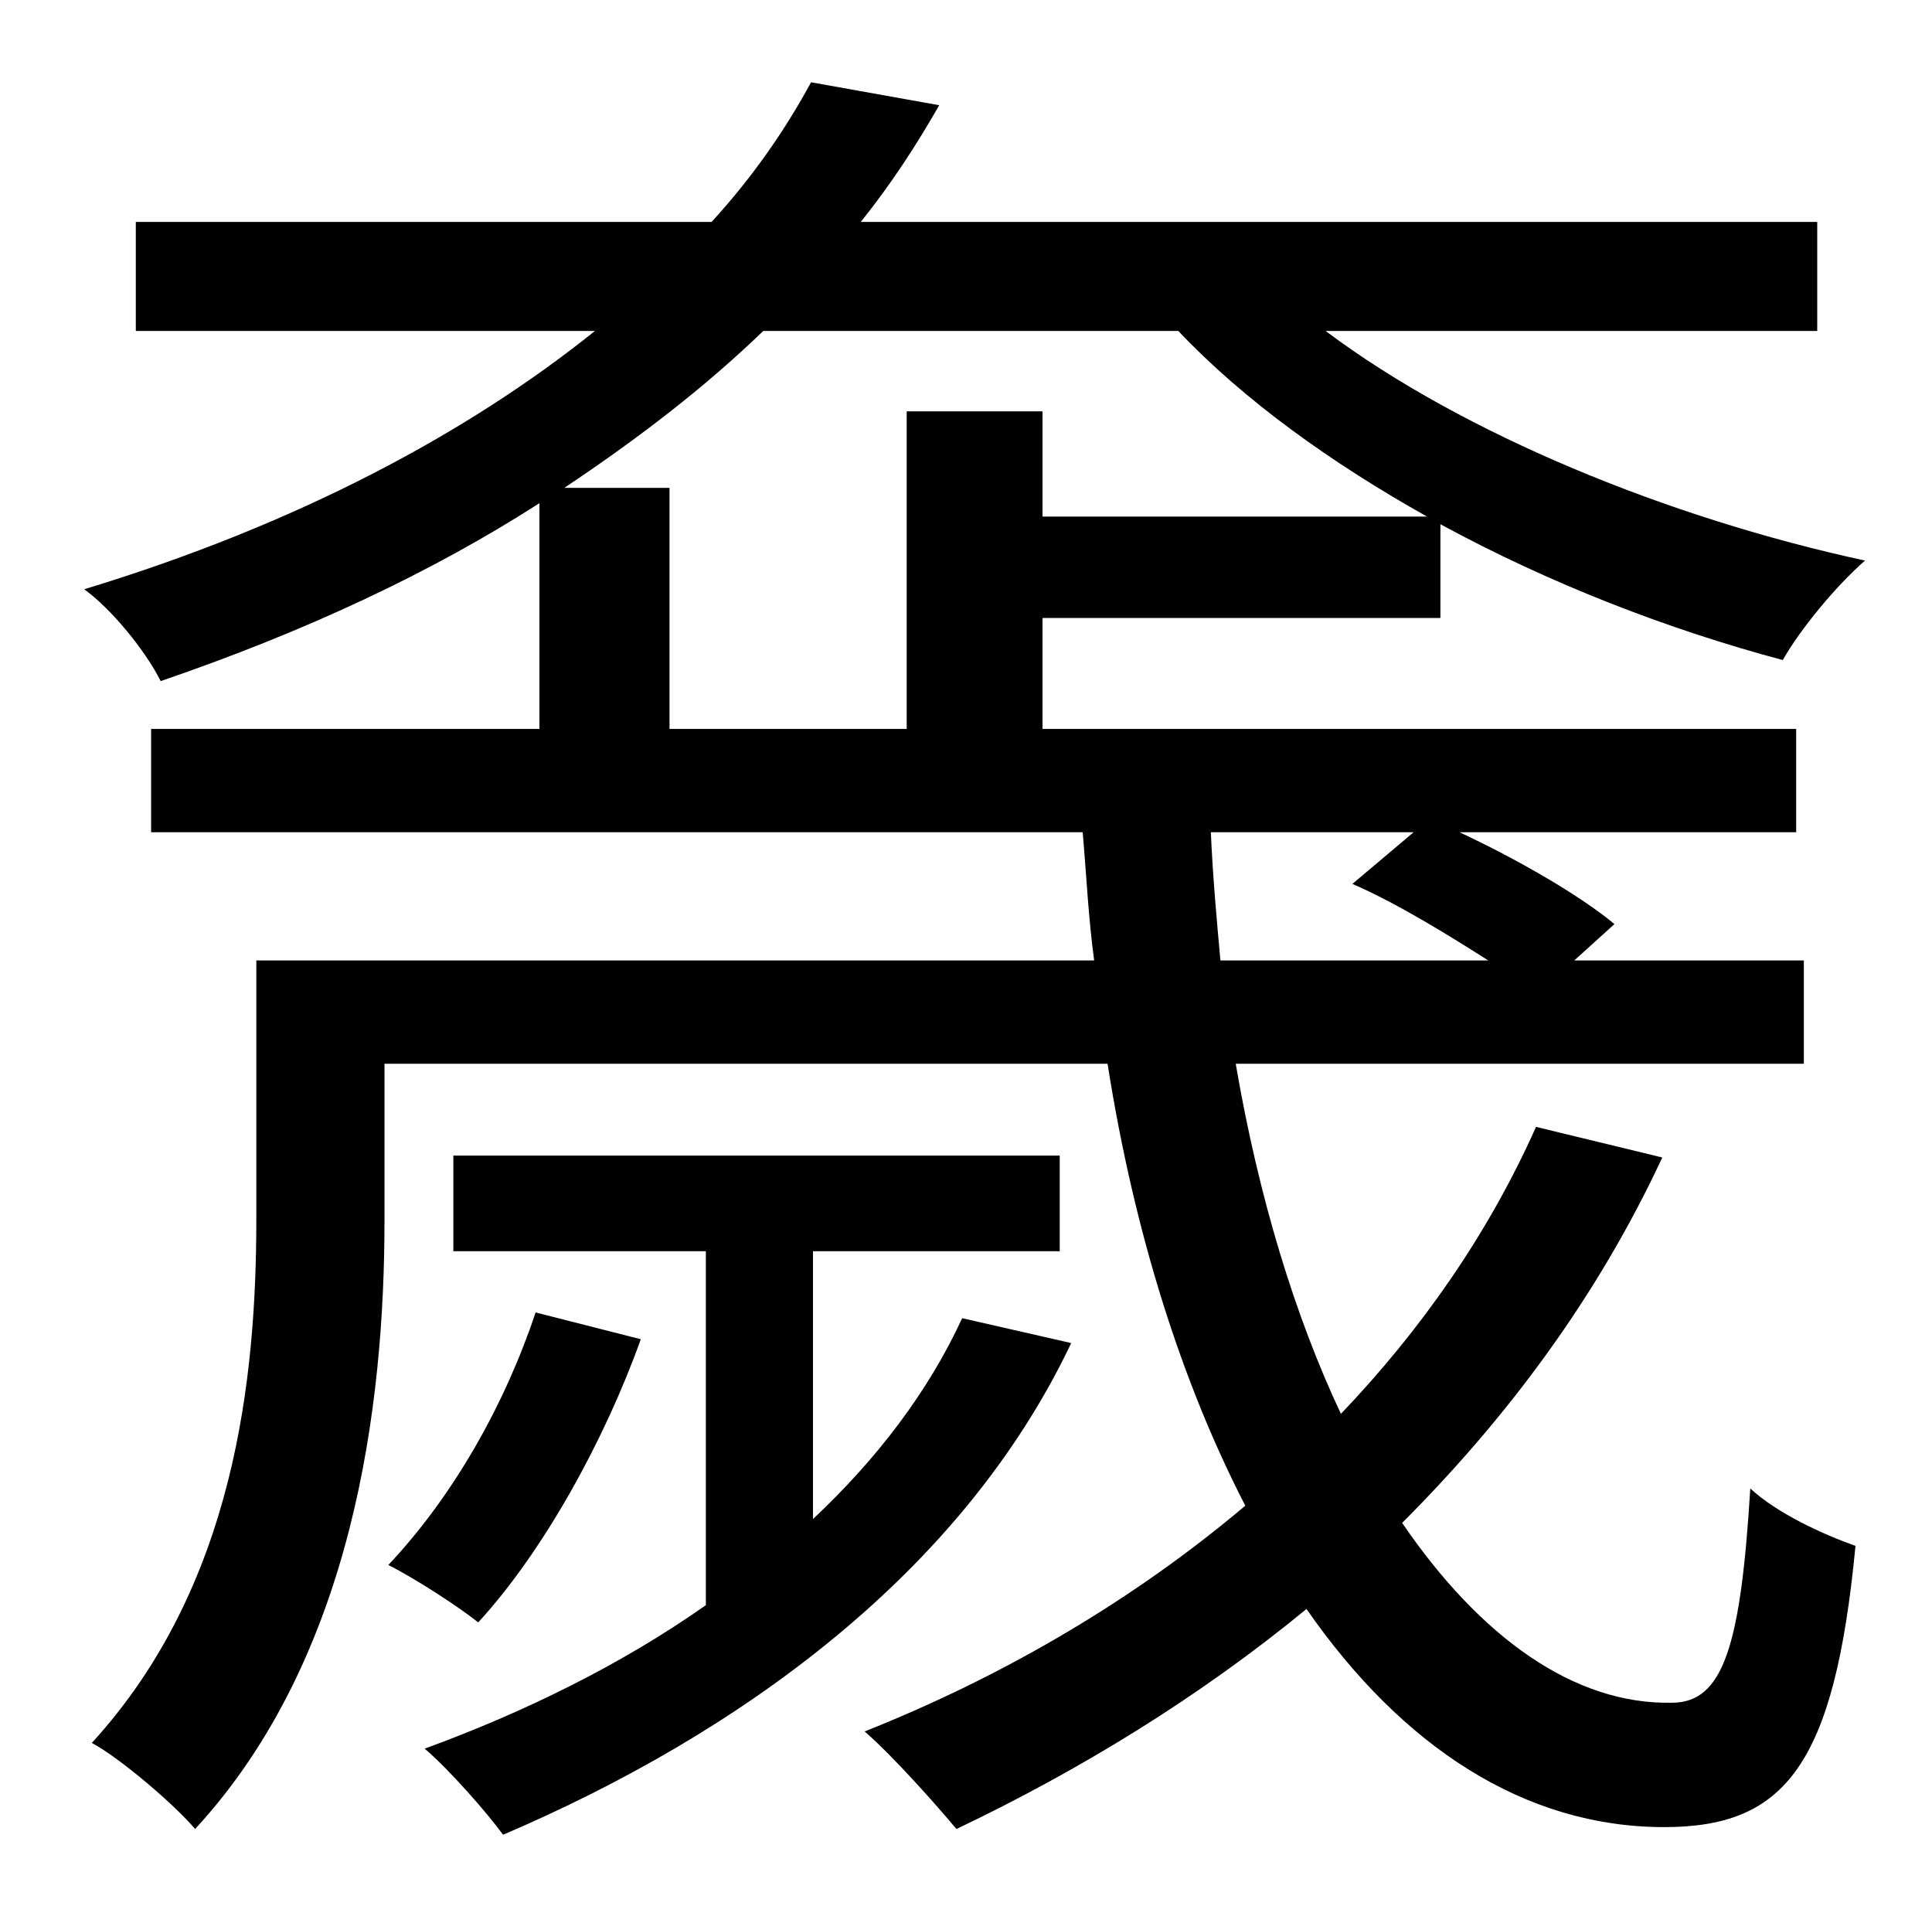 <?xml version="1.0" standalone="no"?>
<!DOCTYPE svg PUBLIC "-//W3C//DTD SVG 1.1//EN" "http://www.w3.org/Graphics/SVG/1.1/DTD/svg11.dtd" >
<svg xmlns="http://www.w3.org/2000/svg" xmlns:xlink="http://www.w3.org/1999/xlink" version="1.1" viewBox="-10 0 1010 1000">
   <path fill="currentColor"
d="M493 689l57 13c-57 120 -173 204 -297 257c-8 -11 -28 -34 -41 -45c52 -19 103 -44 147 -75v-185h-132v-50h317v50h-129v140c33 -31 60 -66 78 -105zM270 686l55 14c-19 53 -51 111 -85 148c-10 -8 -33 -23 -47 -30c34 -36 61 -84 77 -132zM729 435h-106c1 23 3 45 5 67
h140c-22 -14 -48 -30 -71 -40zM285 255h55v126h124v-166h71v55h201c-50 -28 -96 -61 -130 -97h-217c-30 29 -65 56 -104 82zM793 589l66 16c-34 73 -81 136 -136 191c41 60 90 95 141 94c27 0 36 -30 41 -112c14 13 38 24 55 30c-11 115 -37 147 -100 147
c-73 0 -137 -42 -187 -114c-56 46 -118 84 -183 115c-10 -12 -33 -38 -48 -51c73 -29 141 -69 199 -118c-33 -64 -58 -142 -72 -231h-378v82c0 96 -16 228 -99 318c-10 -12 -39 -37 -54 -45c75 -82 86 -191 86 -274v-135h438c-3 -22 -4 -44 -6 -67h-487v-54h203v-118
c-56 36 -122 67 -198 93c-8 -16 -26 -38 -40 -48c112 -34 201 -82 267 -135h-240v-57h301c22 -24 39 -49 52 -73l67 12c-12 21 -25 41 -41 61h500v57h-257c72 54 180 98 282 120c-15 13 -34 36 -43 52c-60 -16 -122 -40 -179 -71v49h-208v58h394v54h-176c30 14 63 33 81 48
l-21 19h120v54h-297c12 70 31 132 55 183c42 -44 77 -94 102 -150z" />
</svg>

